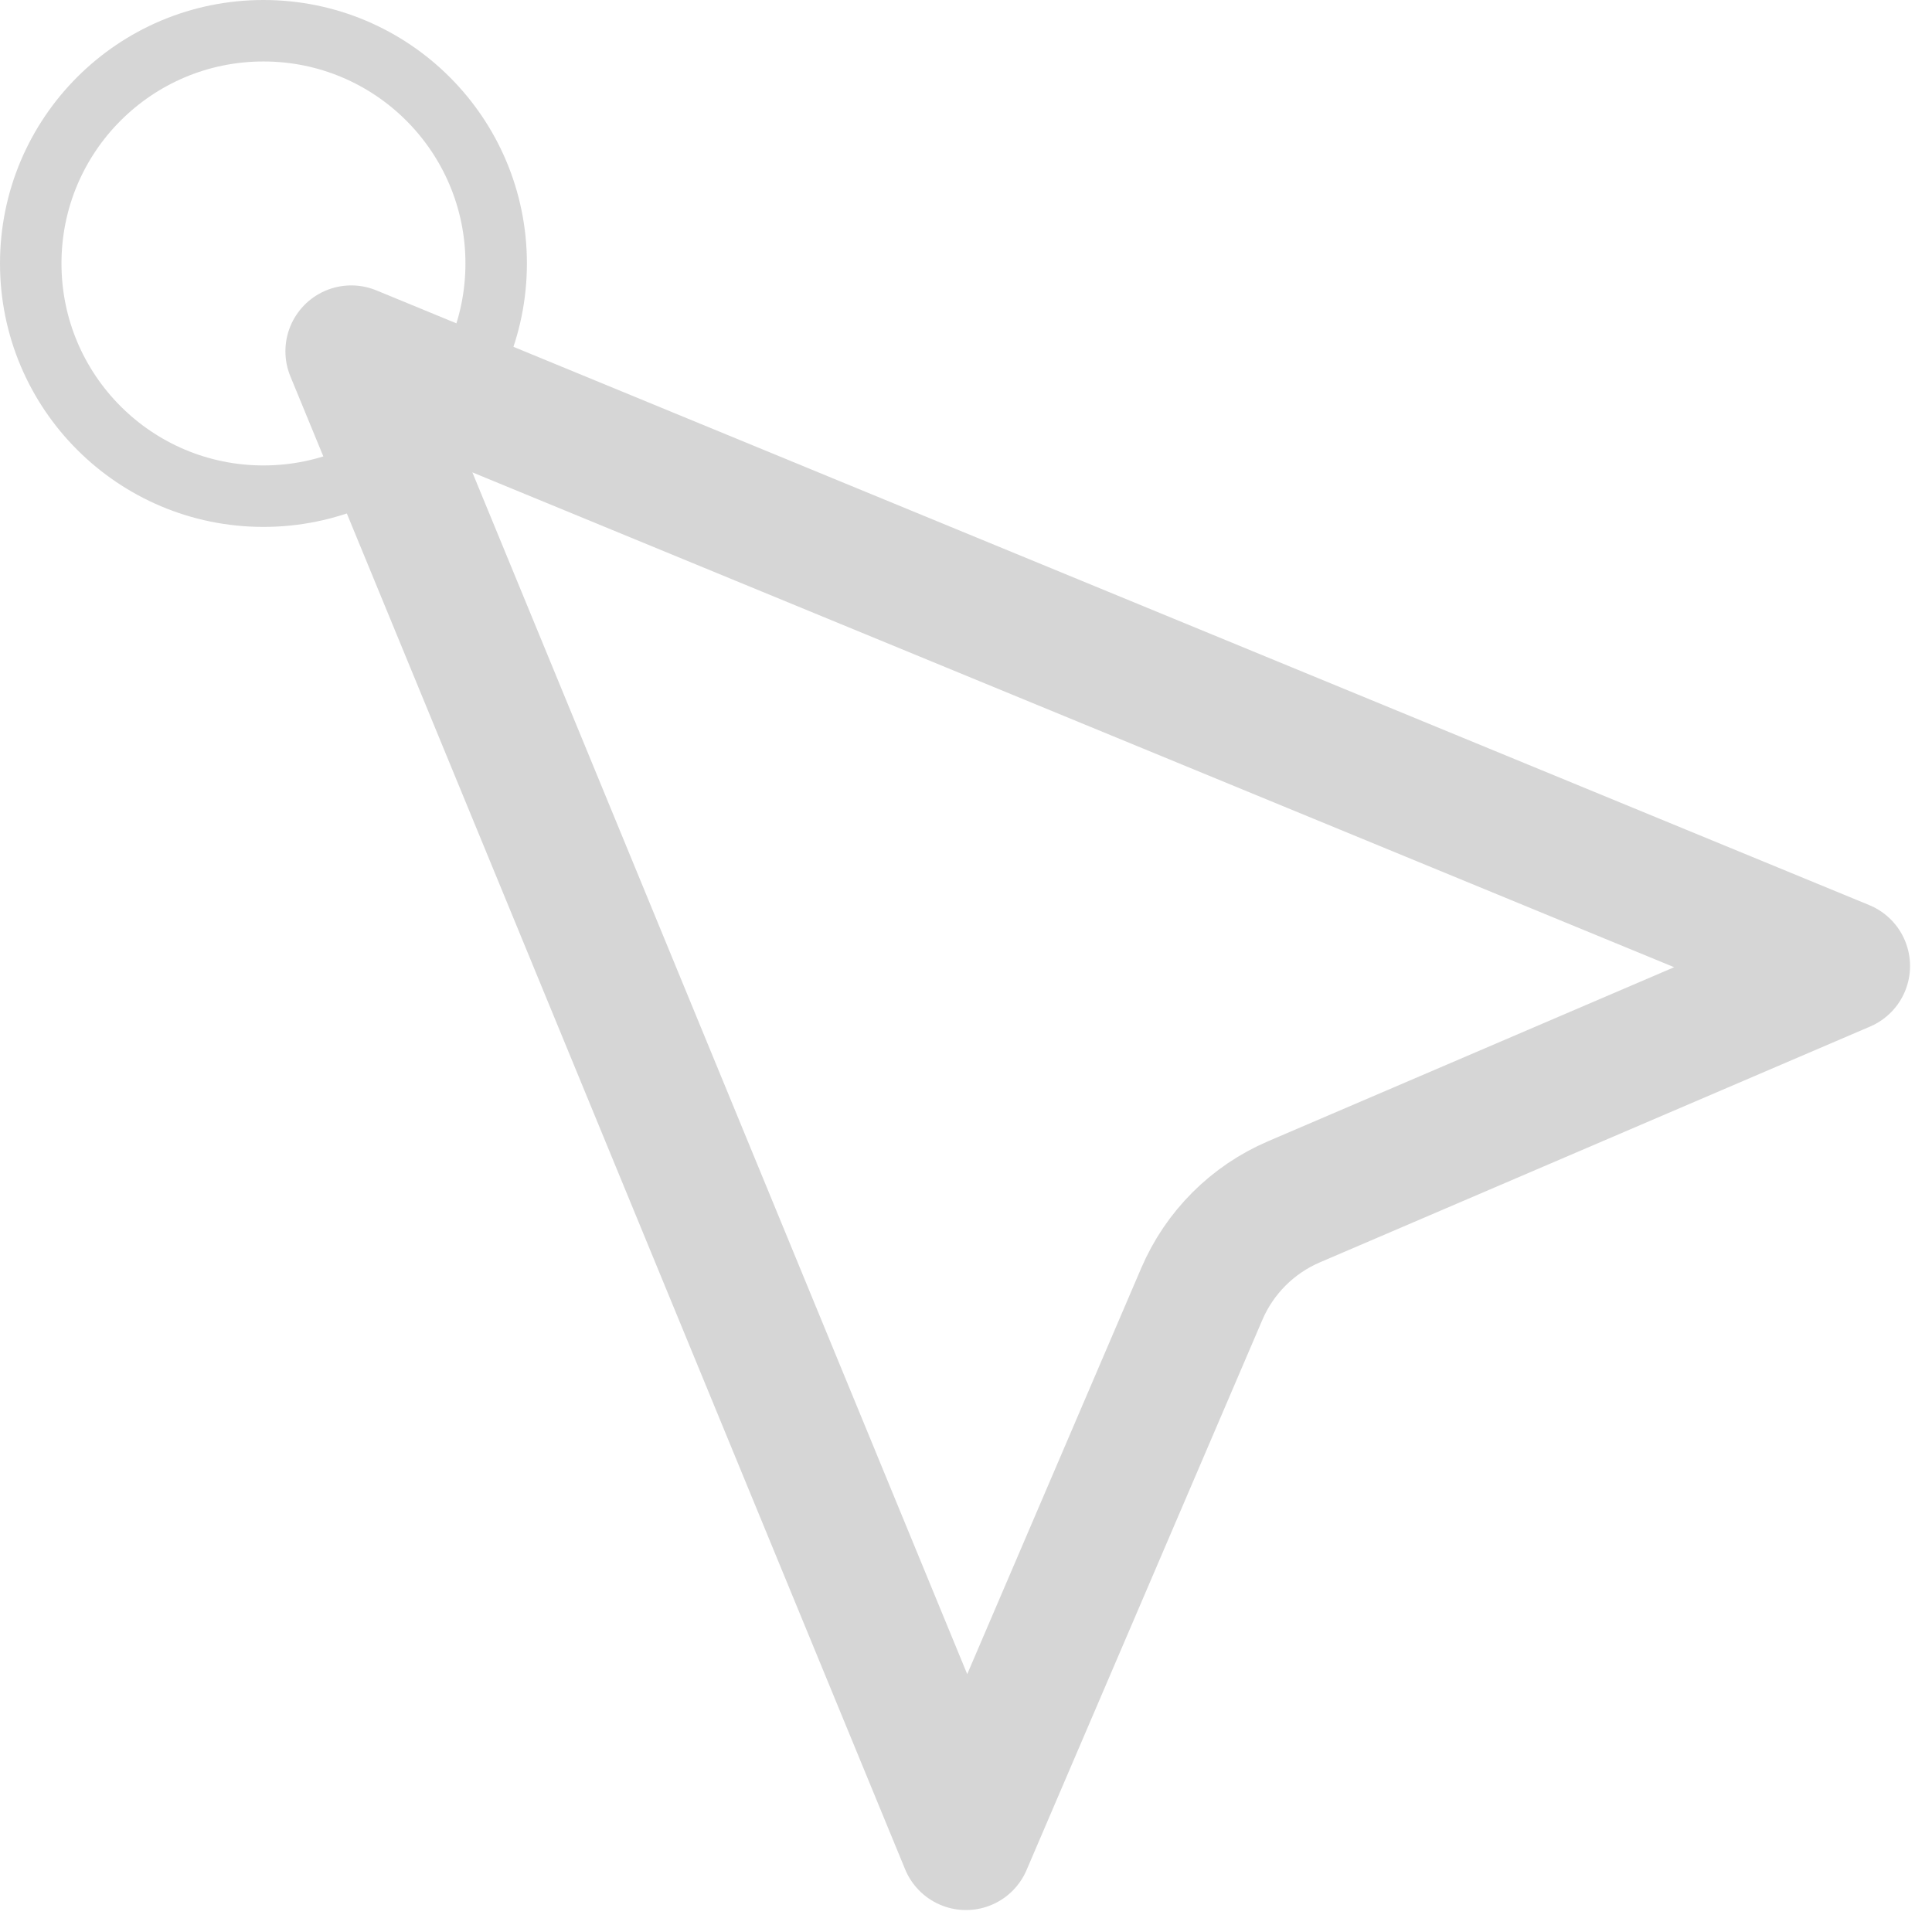 <svg width="22" height="22" viewBox="0 0 22 22" fill="none" xmlns="http://www.w3.org/2000/svg">
<path d="M11 21L4 4L21 11L14.735 13.685C14.263 13.887 13.887 14.263 13.685 14.735L11 21Z" stroke="#D6D6D6" stroke-width="1.5" stroke-linecap="round" stroke-linejoin="round"/>
<path d="M5.65 3C5.65 4.464 4.464 5.65 3 5.65C1.536 5.65 0.35 4.464 0.35 3C0.35 1.536 1.536 0.35 3 0.35C4.464 0.35 5.65 1.536 5.65 3Z" stroke="#D6D6D6" stroke-width="0.7"/>
</svg>
